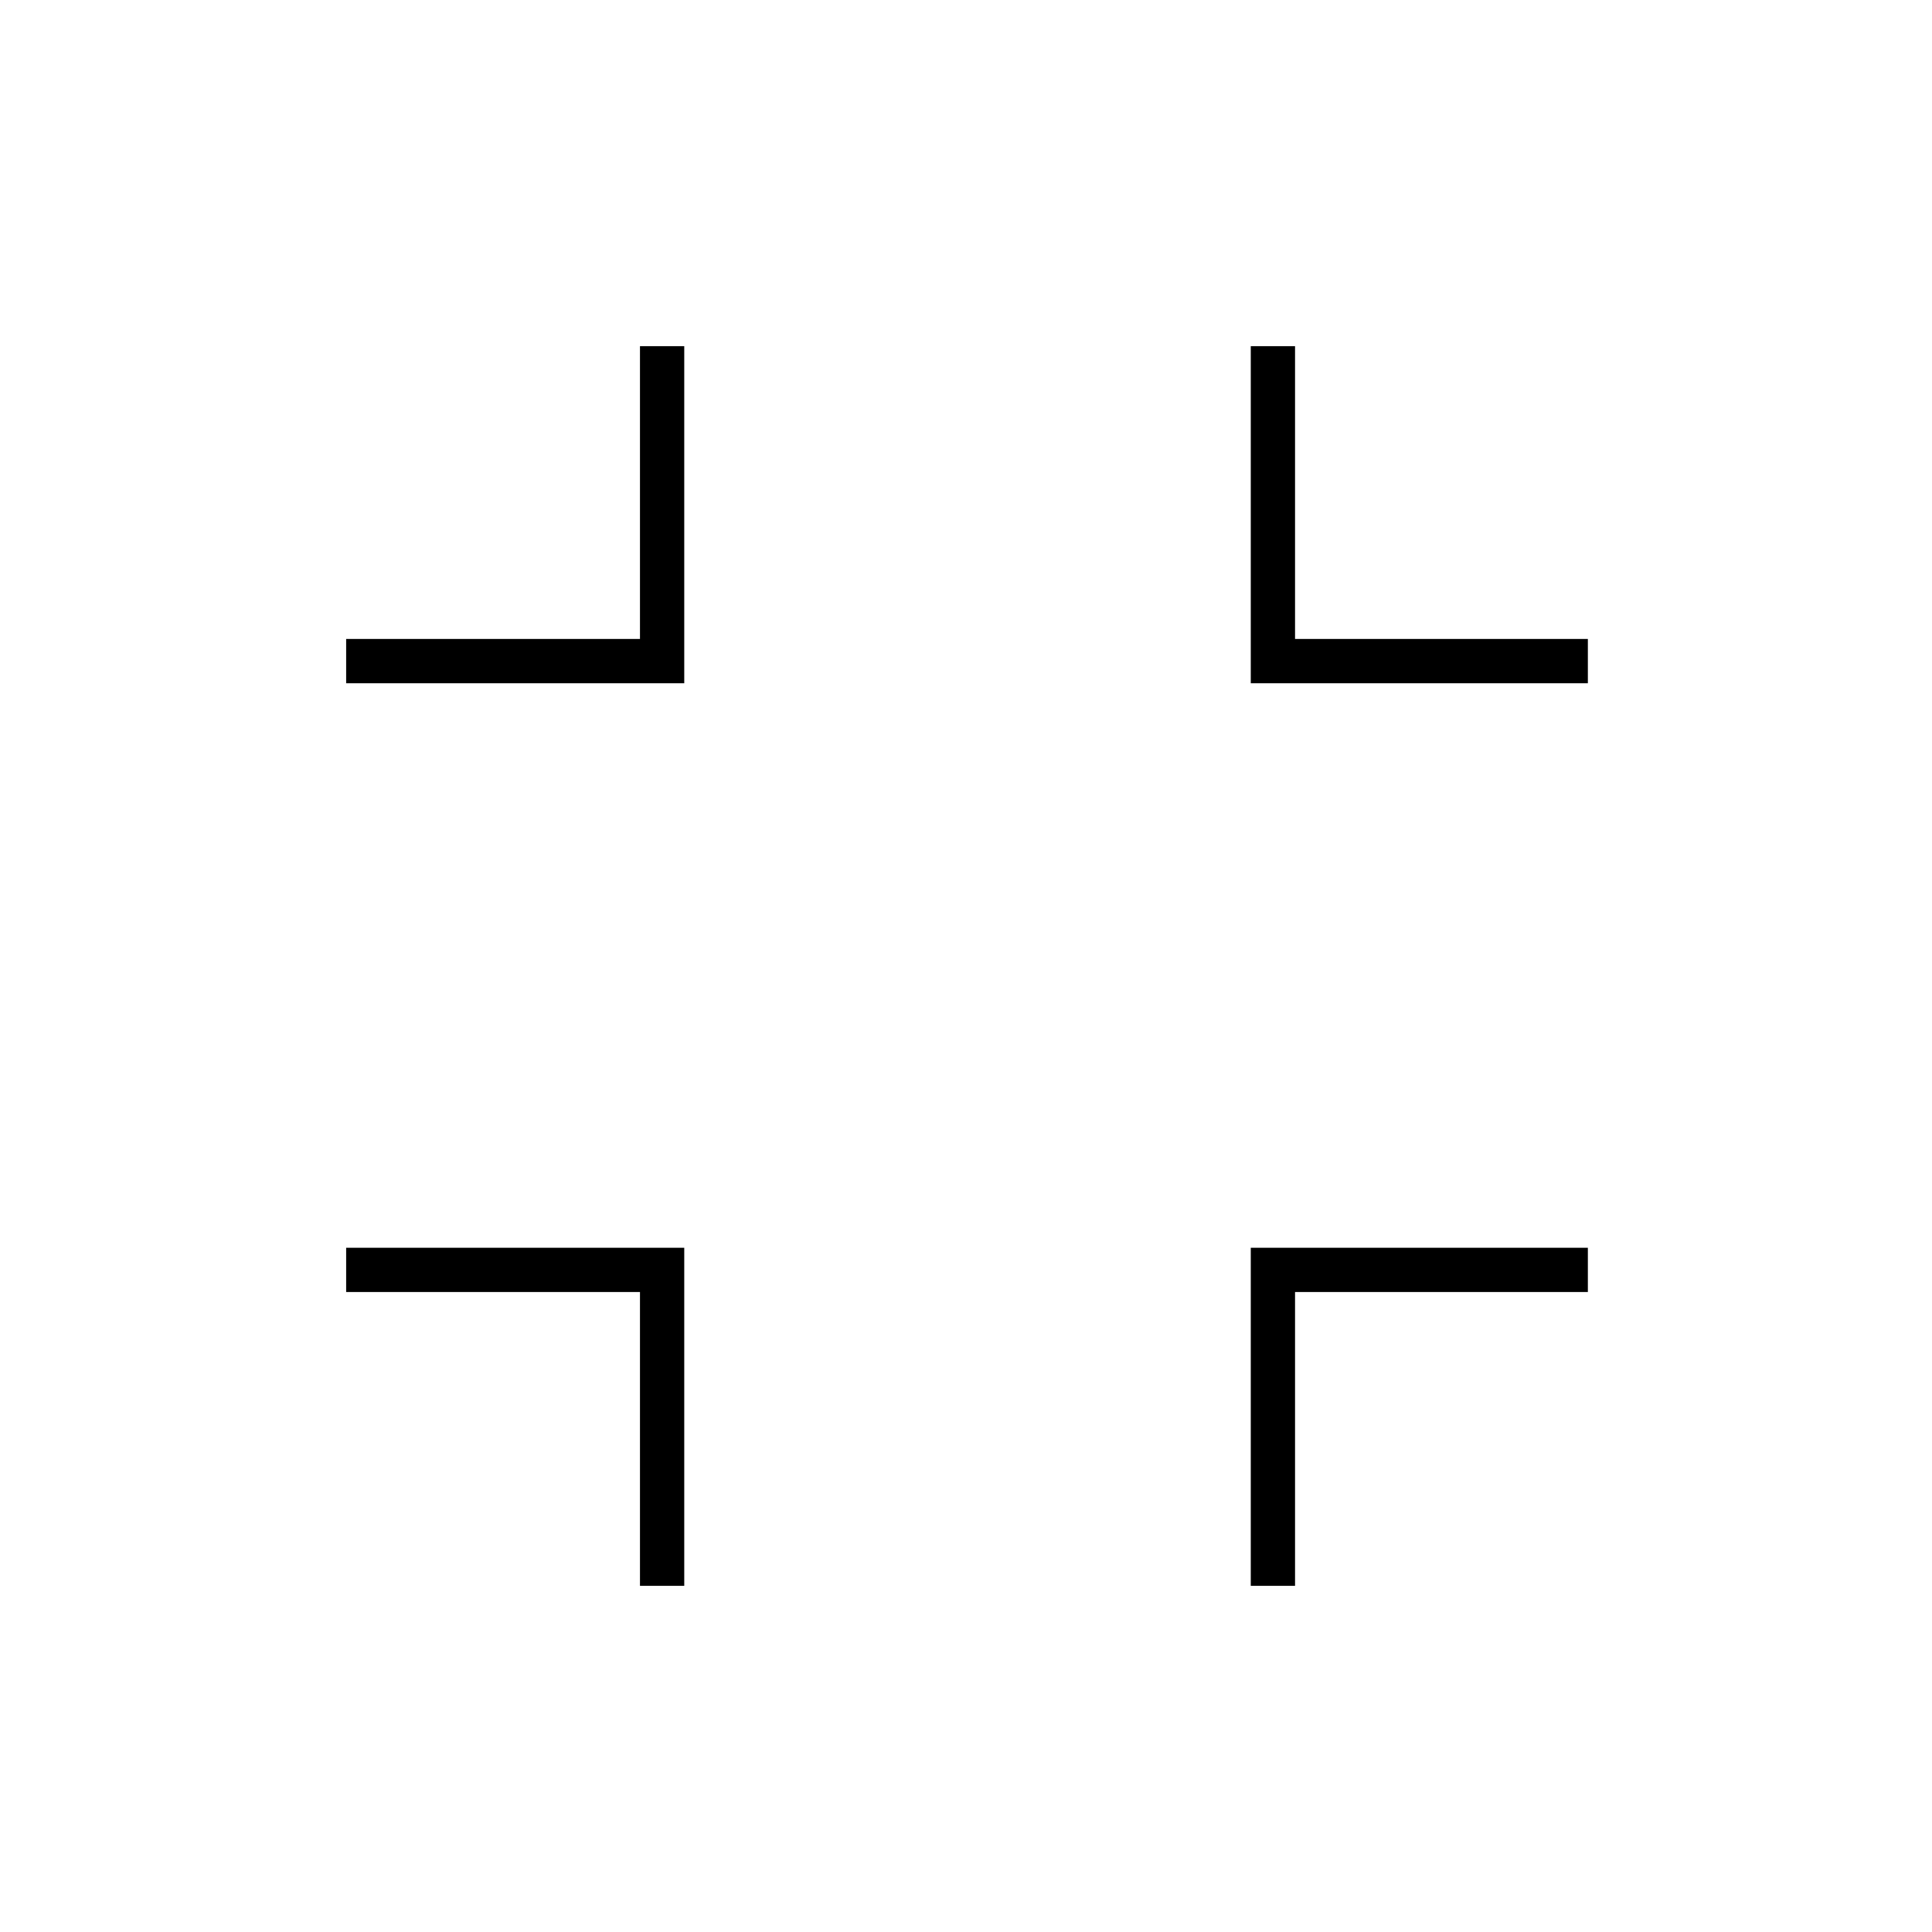 <svg xmlns="http://www.w3.org/2000/svg" height="48" viewBox="0 -960 960 960" width="48"><path d="M318-172v-146H172v-22h168v168h-22Zm303.5 0v-168H789v22H643.5v146h-22ZM172-620.5v-22h146V-788h22v167.5H172Zm449.5 0V-788h22v145.5H789v22H621.5Z"/></svg>